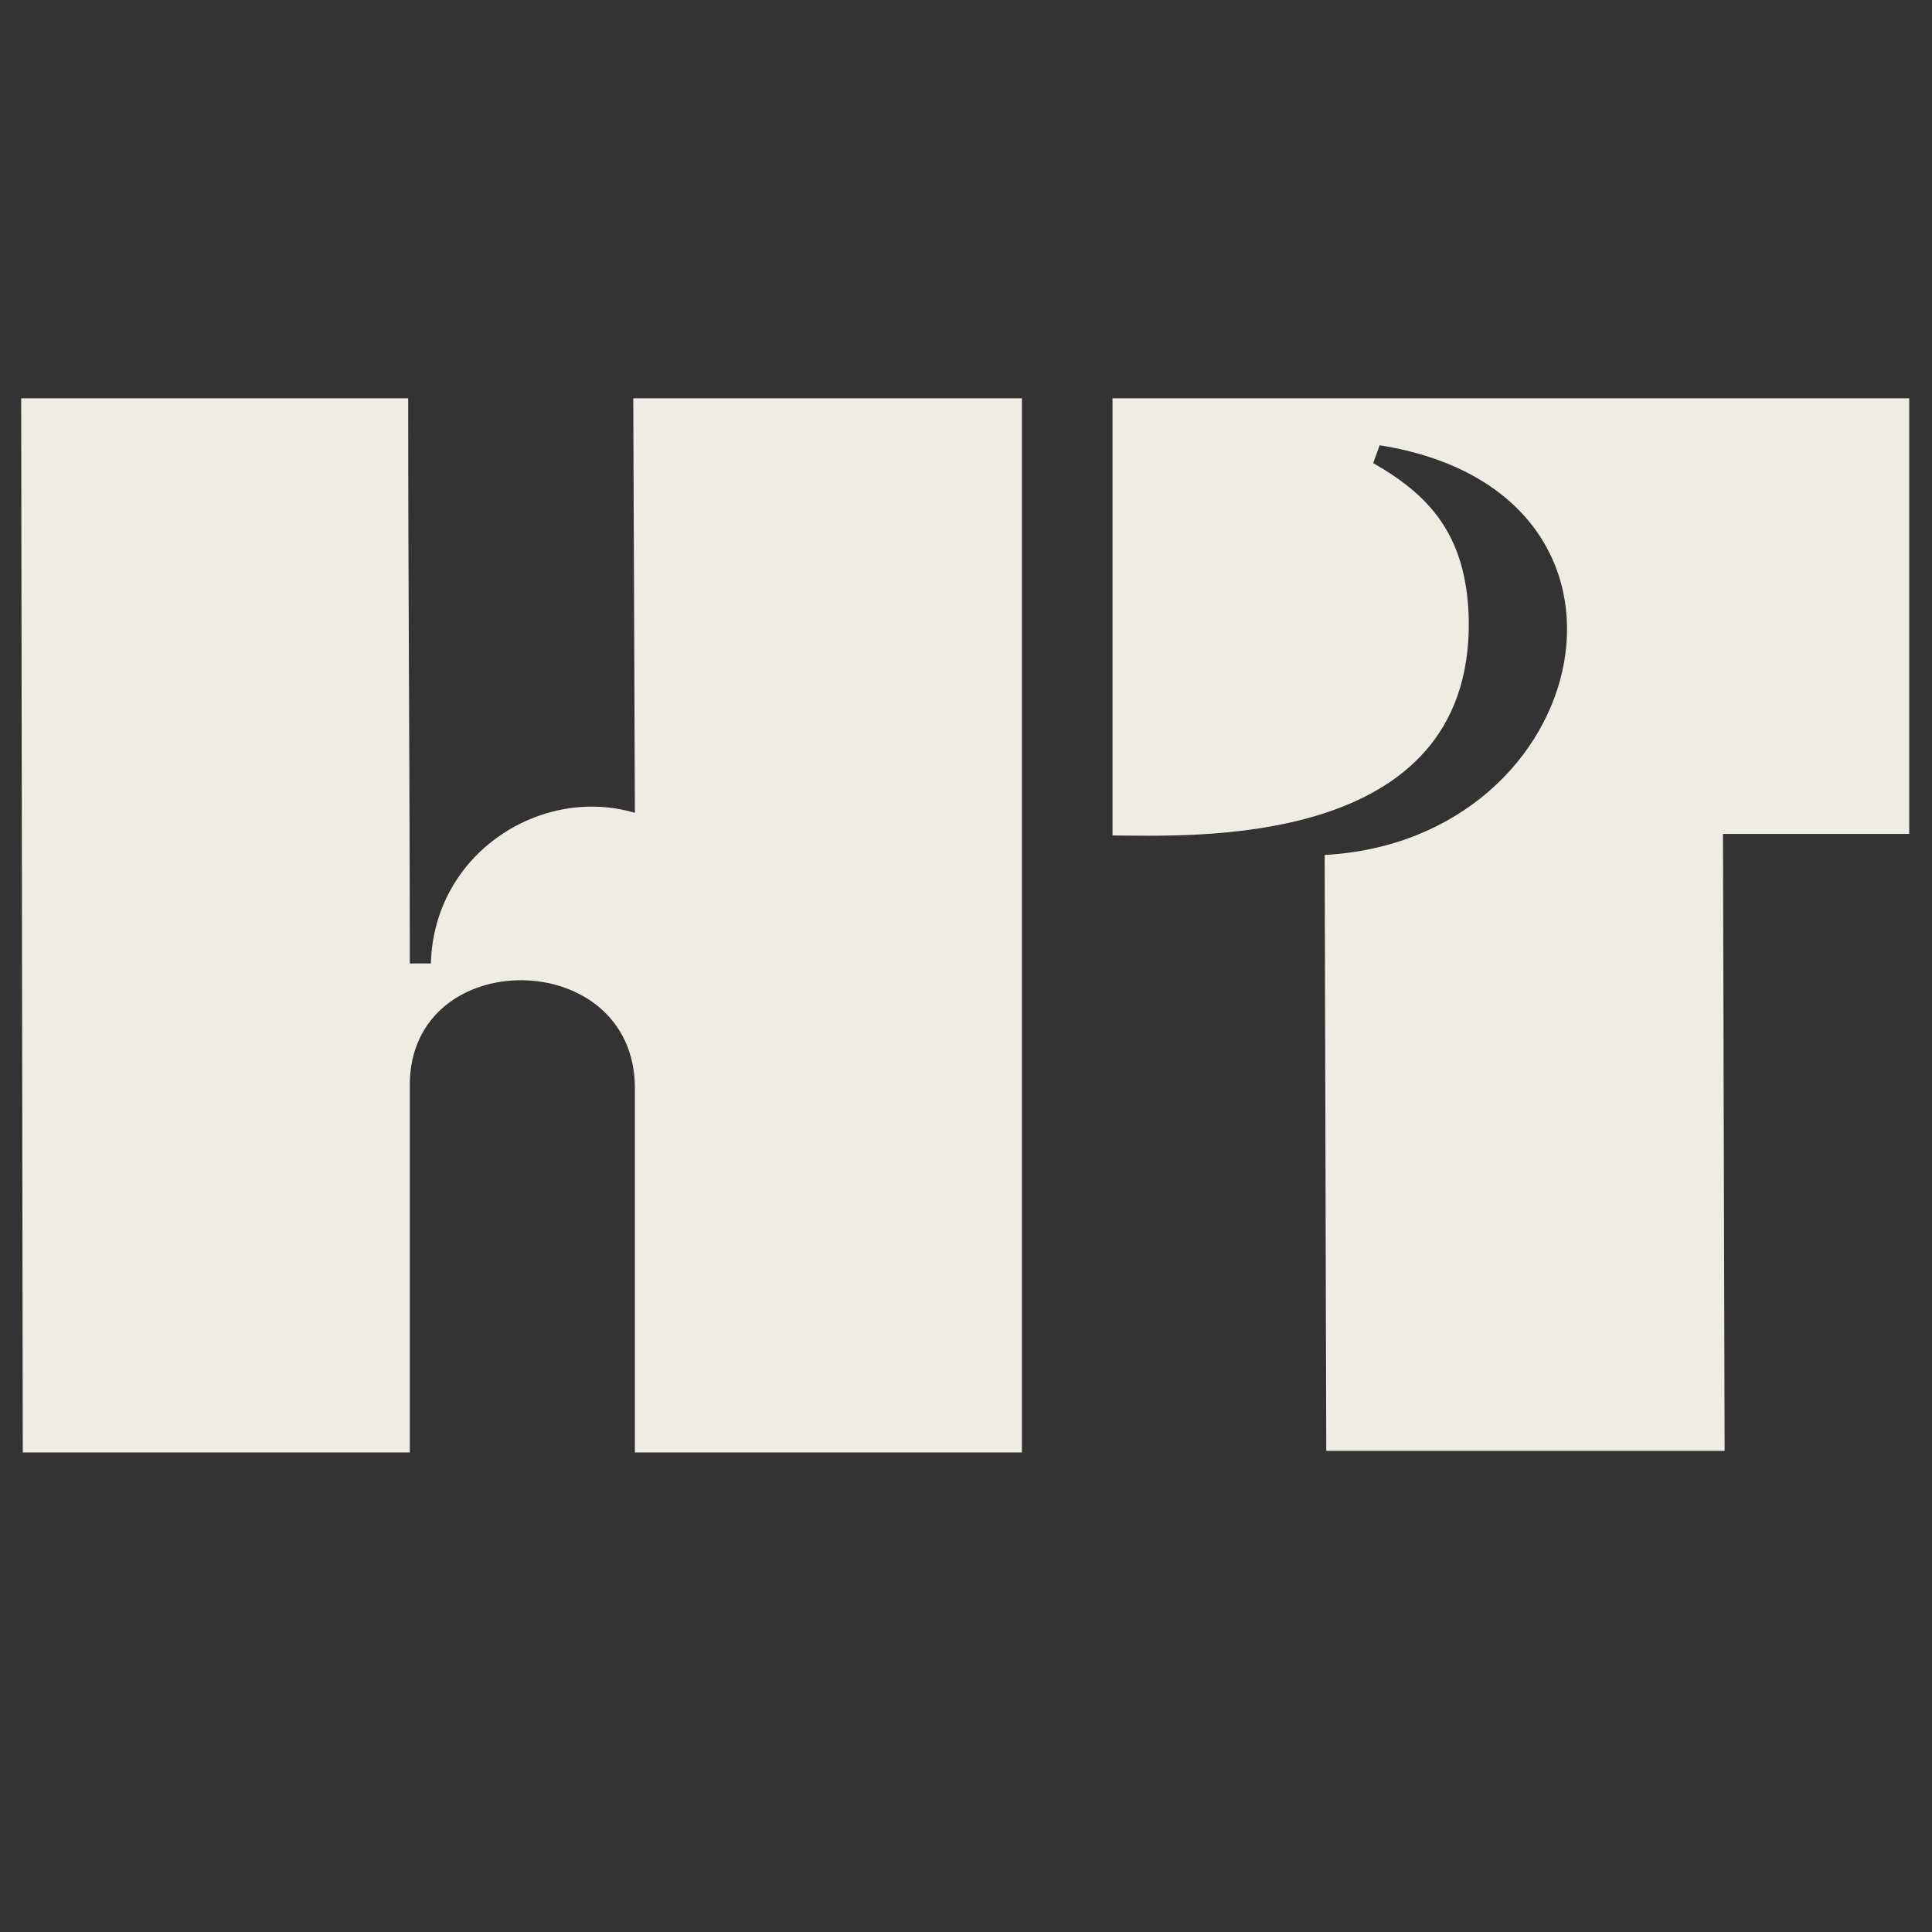 <svg xmlns="http://www.w3.org/2000/svg" xmlns:xlink="http://www.w3.org/1999/xlink" width="500" zoomAndPan="magnify" viewBox="0 0 375 375" height="500" preserveAspectRatio="xMidYMid meet" version="1.0"><rect x="0" y="0" width="375" height="375" fill="#333333" stroke="none"/><defs><g/></defs><g fill="#efece6" fill-opacity="1"><g transform="translate(-4.692, 281.608)"><g><path d="M 8.801 -204.297 L 9.113 0.312 L 84.234 0.312 L 84.234 -71.031 C 84.234 -98.379 127.922 -98.062 127.922 -70.406 L 127.922 0.312 L 203.043 0.312 L 203.043 -204.297 L 127.609 -204.297 L 127.922 -123.836 C 110.008 -129.18 88.949 -116.293 88.32 -94.605 L 84.234 -94.605 C 84.234 -131.066 83.918 -167.84 83.918 -204.297 Z M 8.801 -204.297 "/></g></g></g><g fill="#efece6" fill-opacity="1"><g transform="translate(207.767, 281.608)"><g><path d="M 49.348 -115.664 L 49.66 0 L 126.98 0 L 126.664 -119.75 L 162.809 -119.75 L 162.809 -204.297 L 8.172 -204.297 L 8.172 -119.438 C 22.629 -119.438 77.949 -116.293 77.32 -161.238 C 77.004 -178.211 69.148 -185.754 58.773 -191.727 L 60.031 -195.184 C 117.234 -186.07 101.836 -118.492 49.348 -115.664 Z M 49.348 -115.664 "/></g></g></g></svg>
